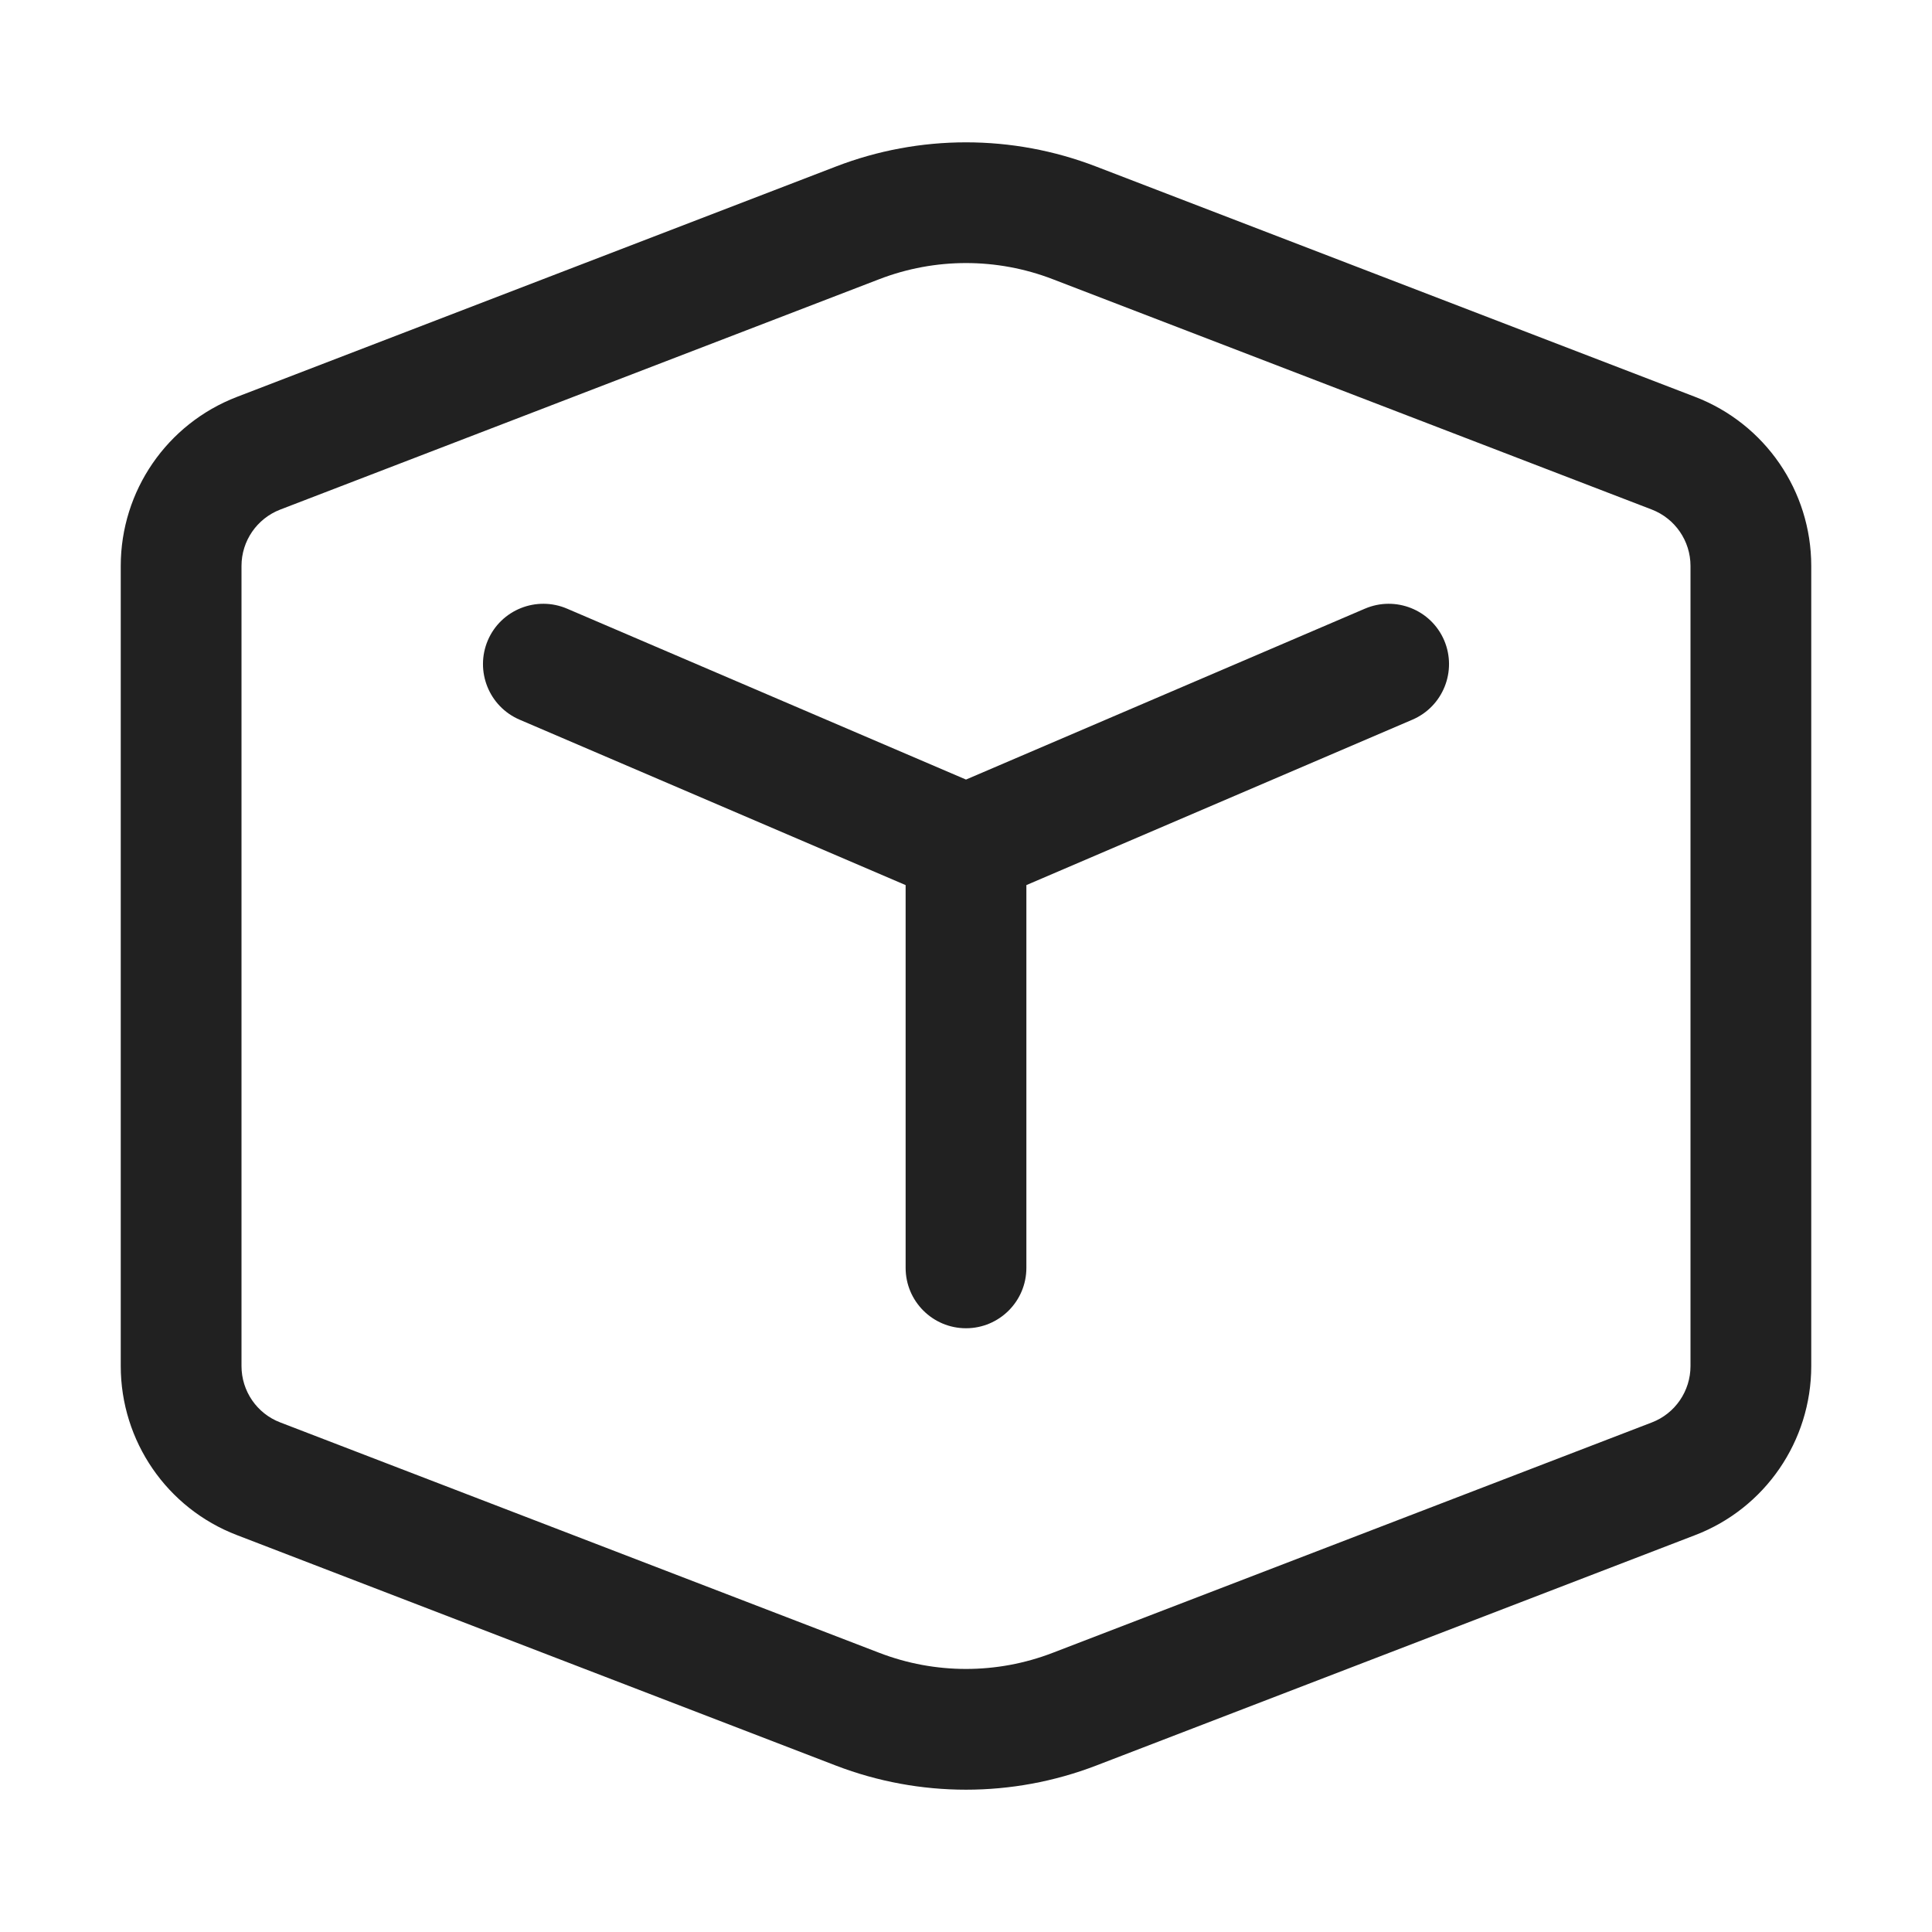 <svg width="16" height="16" viewBox="0 0 16 16" fill="none" xmlns="http://www.w3.org/2000/svg">
<path d="M4.697 5.041C4.443 4.932 4.149 5.049 4.04 5.303C3.932 5.557 4.049 5.851 4.303 5.96L7.5 7.33V10.5C7.5 10.776 7.724 11 8 11C8.276 11 8.5 10.776 8.5 10.5V7.33L11.697 5.96C11.951 5.851 12.068 5.557 11.96 5.303C11.851 5.049 11.557 4.932 11.303 5.041L8 6.456L4.697 5.041Z" fill="#212121"/>
<path d="M9.077 1.379C8.384 1.112 7.616 1.112 6.923 1.379L1.962 3.287C1.382 3.51 1 4.066 1 4.687V11.313C1 11.934 1.382 12.491 1.962 12.713L6.923 14.622C7.616 14.888 8.384 14.888 9.077 14.622L14.039 12.713C14.618 12.491 15 11.934 15 11.313V4.687C15 4.066 14.618 3.51 14.039 3.287L9.077 1.379ZM7.282 2.312C7.744 2.134 8.256 2.134 8.718 2.312L13.68 4.22C13.873 4.295 14 4.48 14 4.687V11.313C14 11.52 13.873 11.706 13.68 11.78L8.718 13.688C8.256 13.866 7.744 13.866 7.282 13.688L2.321 11.78C2.127 11.706 2 11.52 2 11.313V4.687C2 4.48 2.127 4.295 2.321 4.22L7.282 2.312Z" fill="#212121"/>
</svg>
